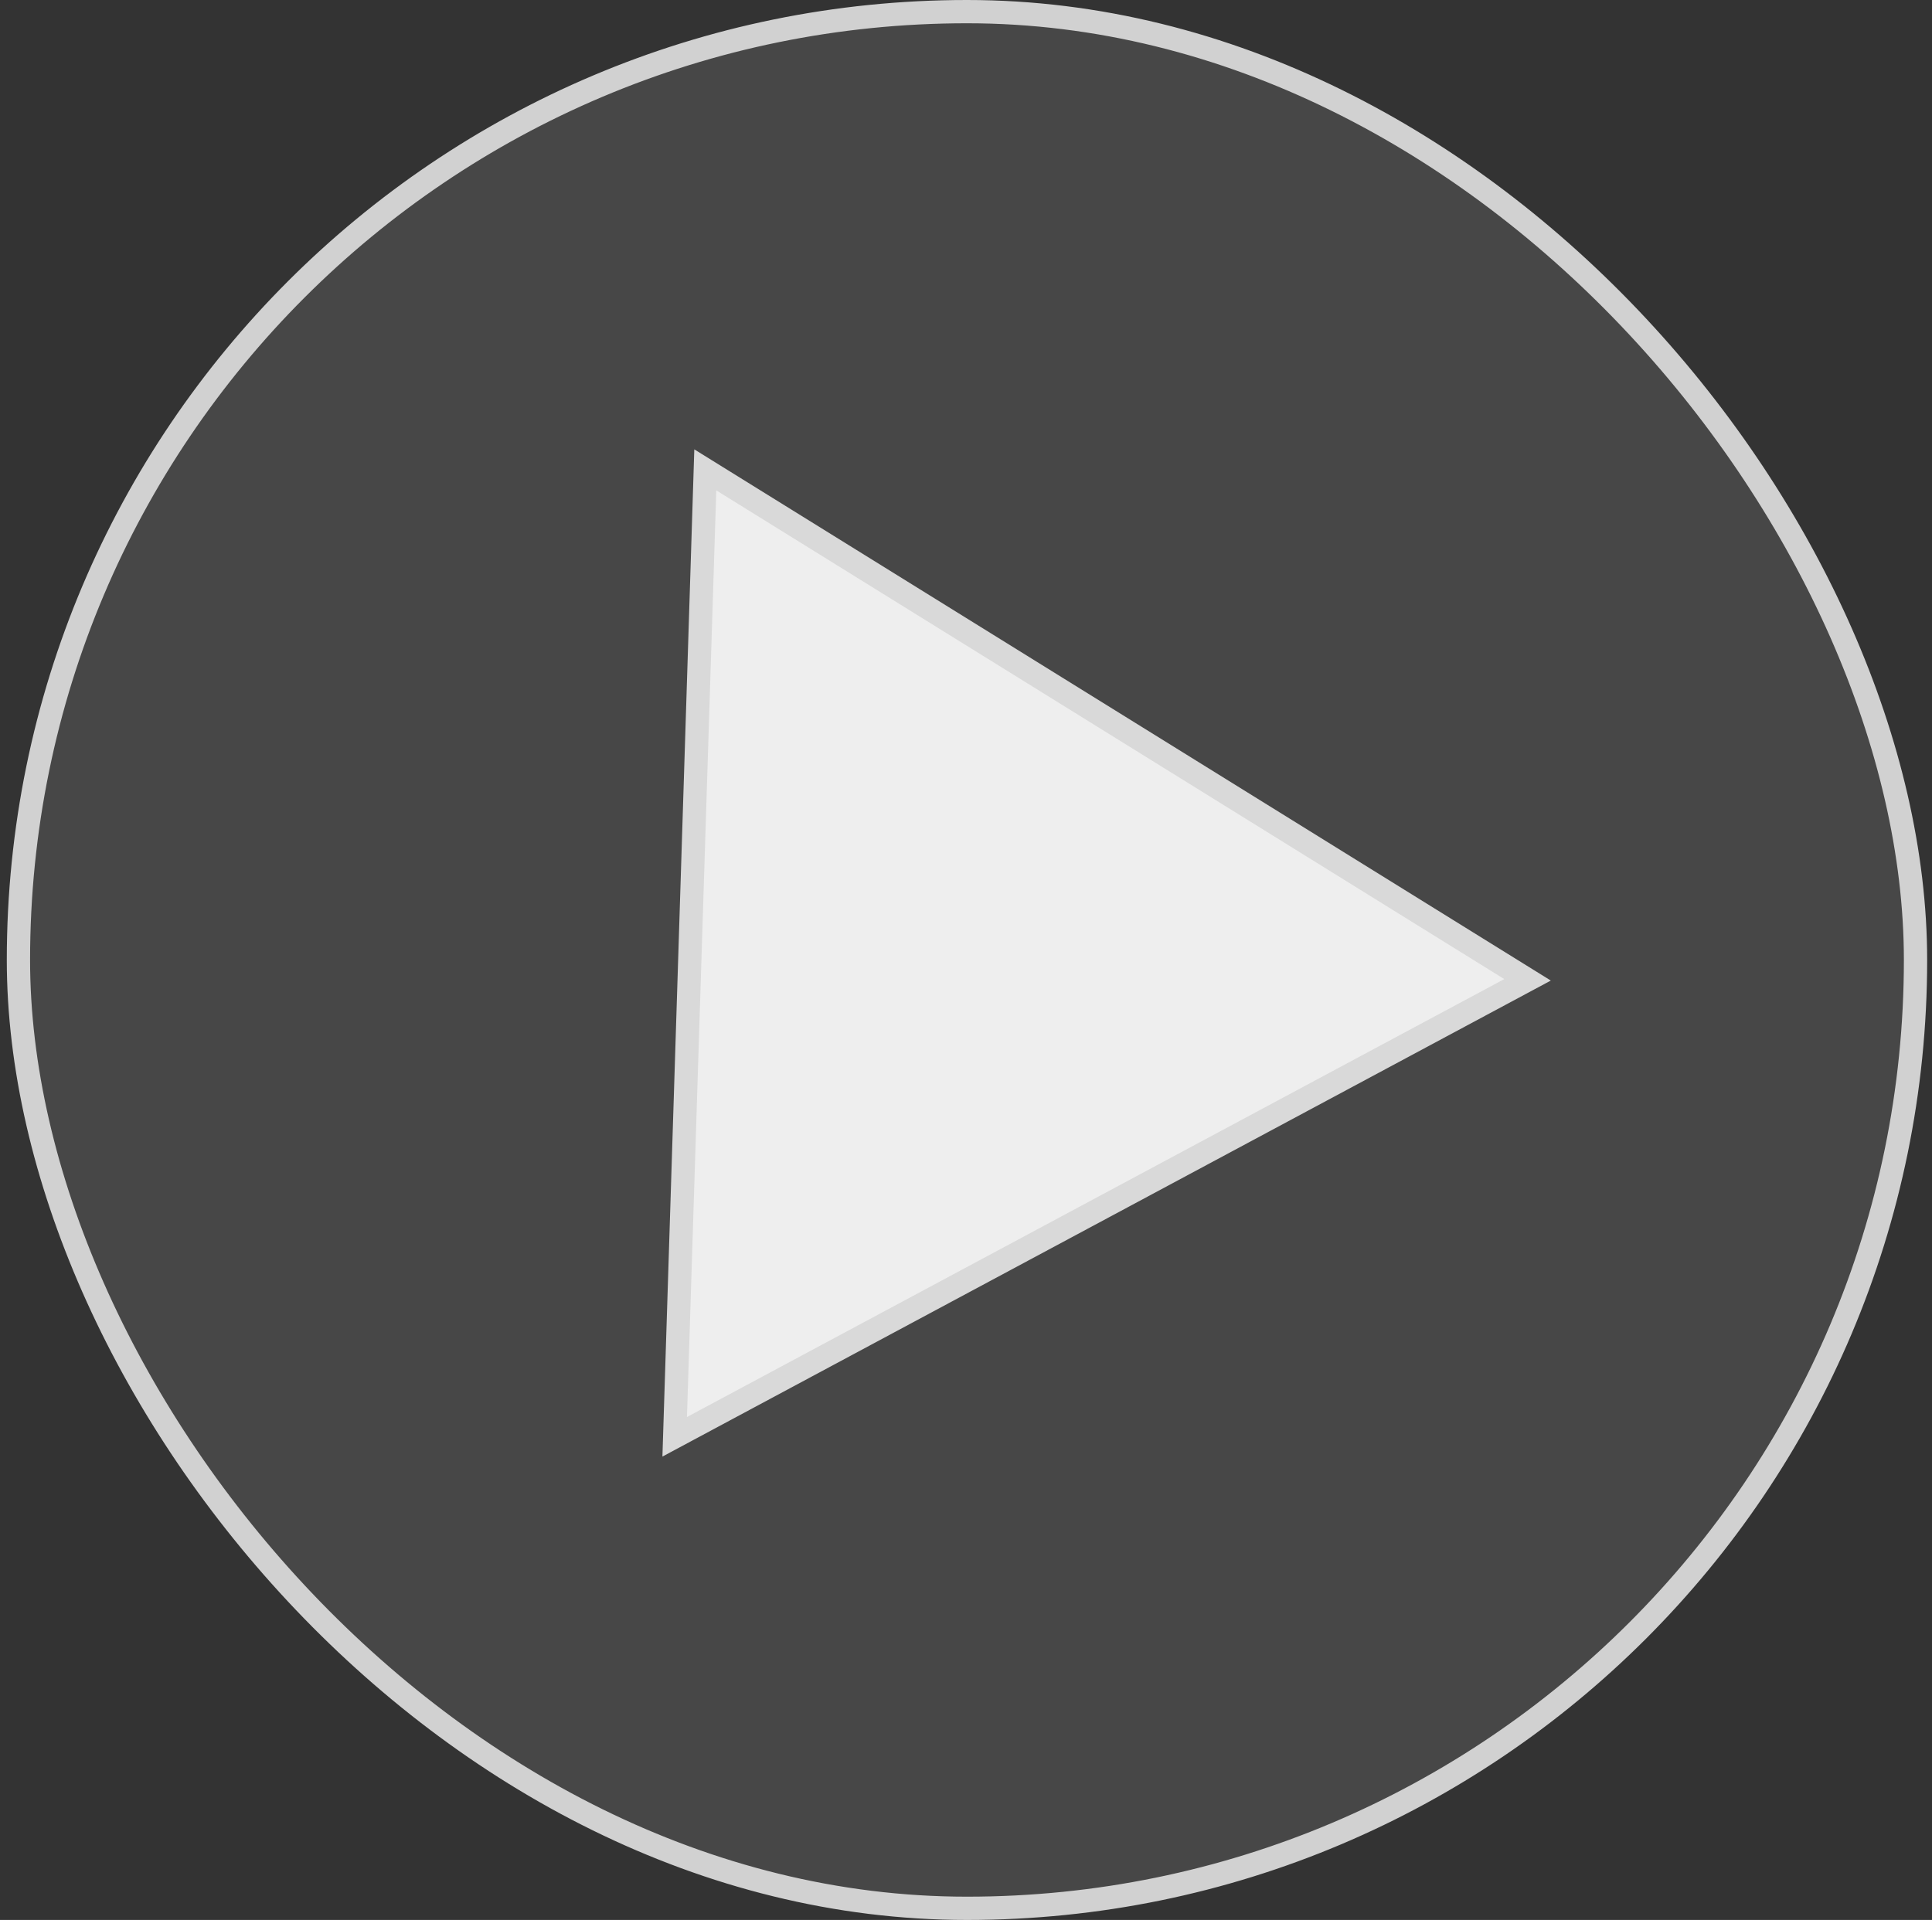 <svg xmlns="http://www.w3.org/2000/svg" width="166" height="165" fill="none"><rect width="100%" height="100%" fill="#333333" stroke="none"/><rect width="163" height="163" x="1.584" y="1" fill="#fff" fill-opacity=".1" rx="81.5"/><rect width="163" height="163" x="1.584" y="1" stroke="#D1D1D1" stroke-width="2" rx="81.5"/><path fill="#EEE" stroke="#D9D9D9" stroke-width="2" d="M131.249 84.206 57.97 123.478l2.63-83.097z"/></svg>